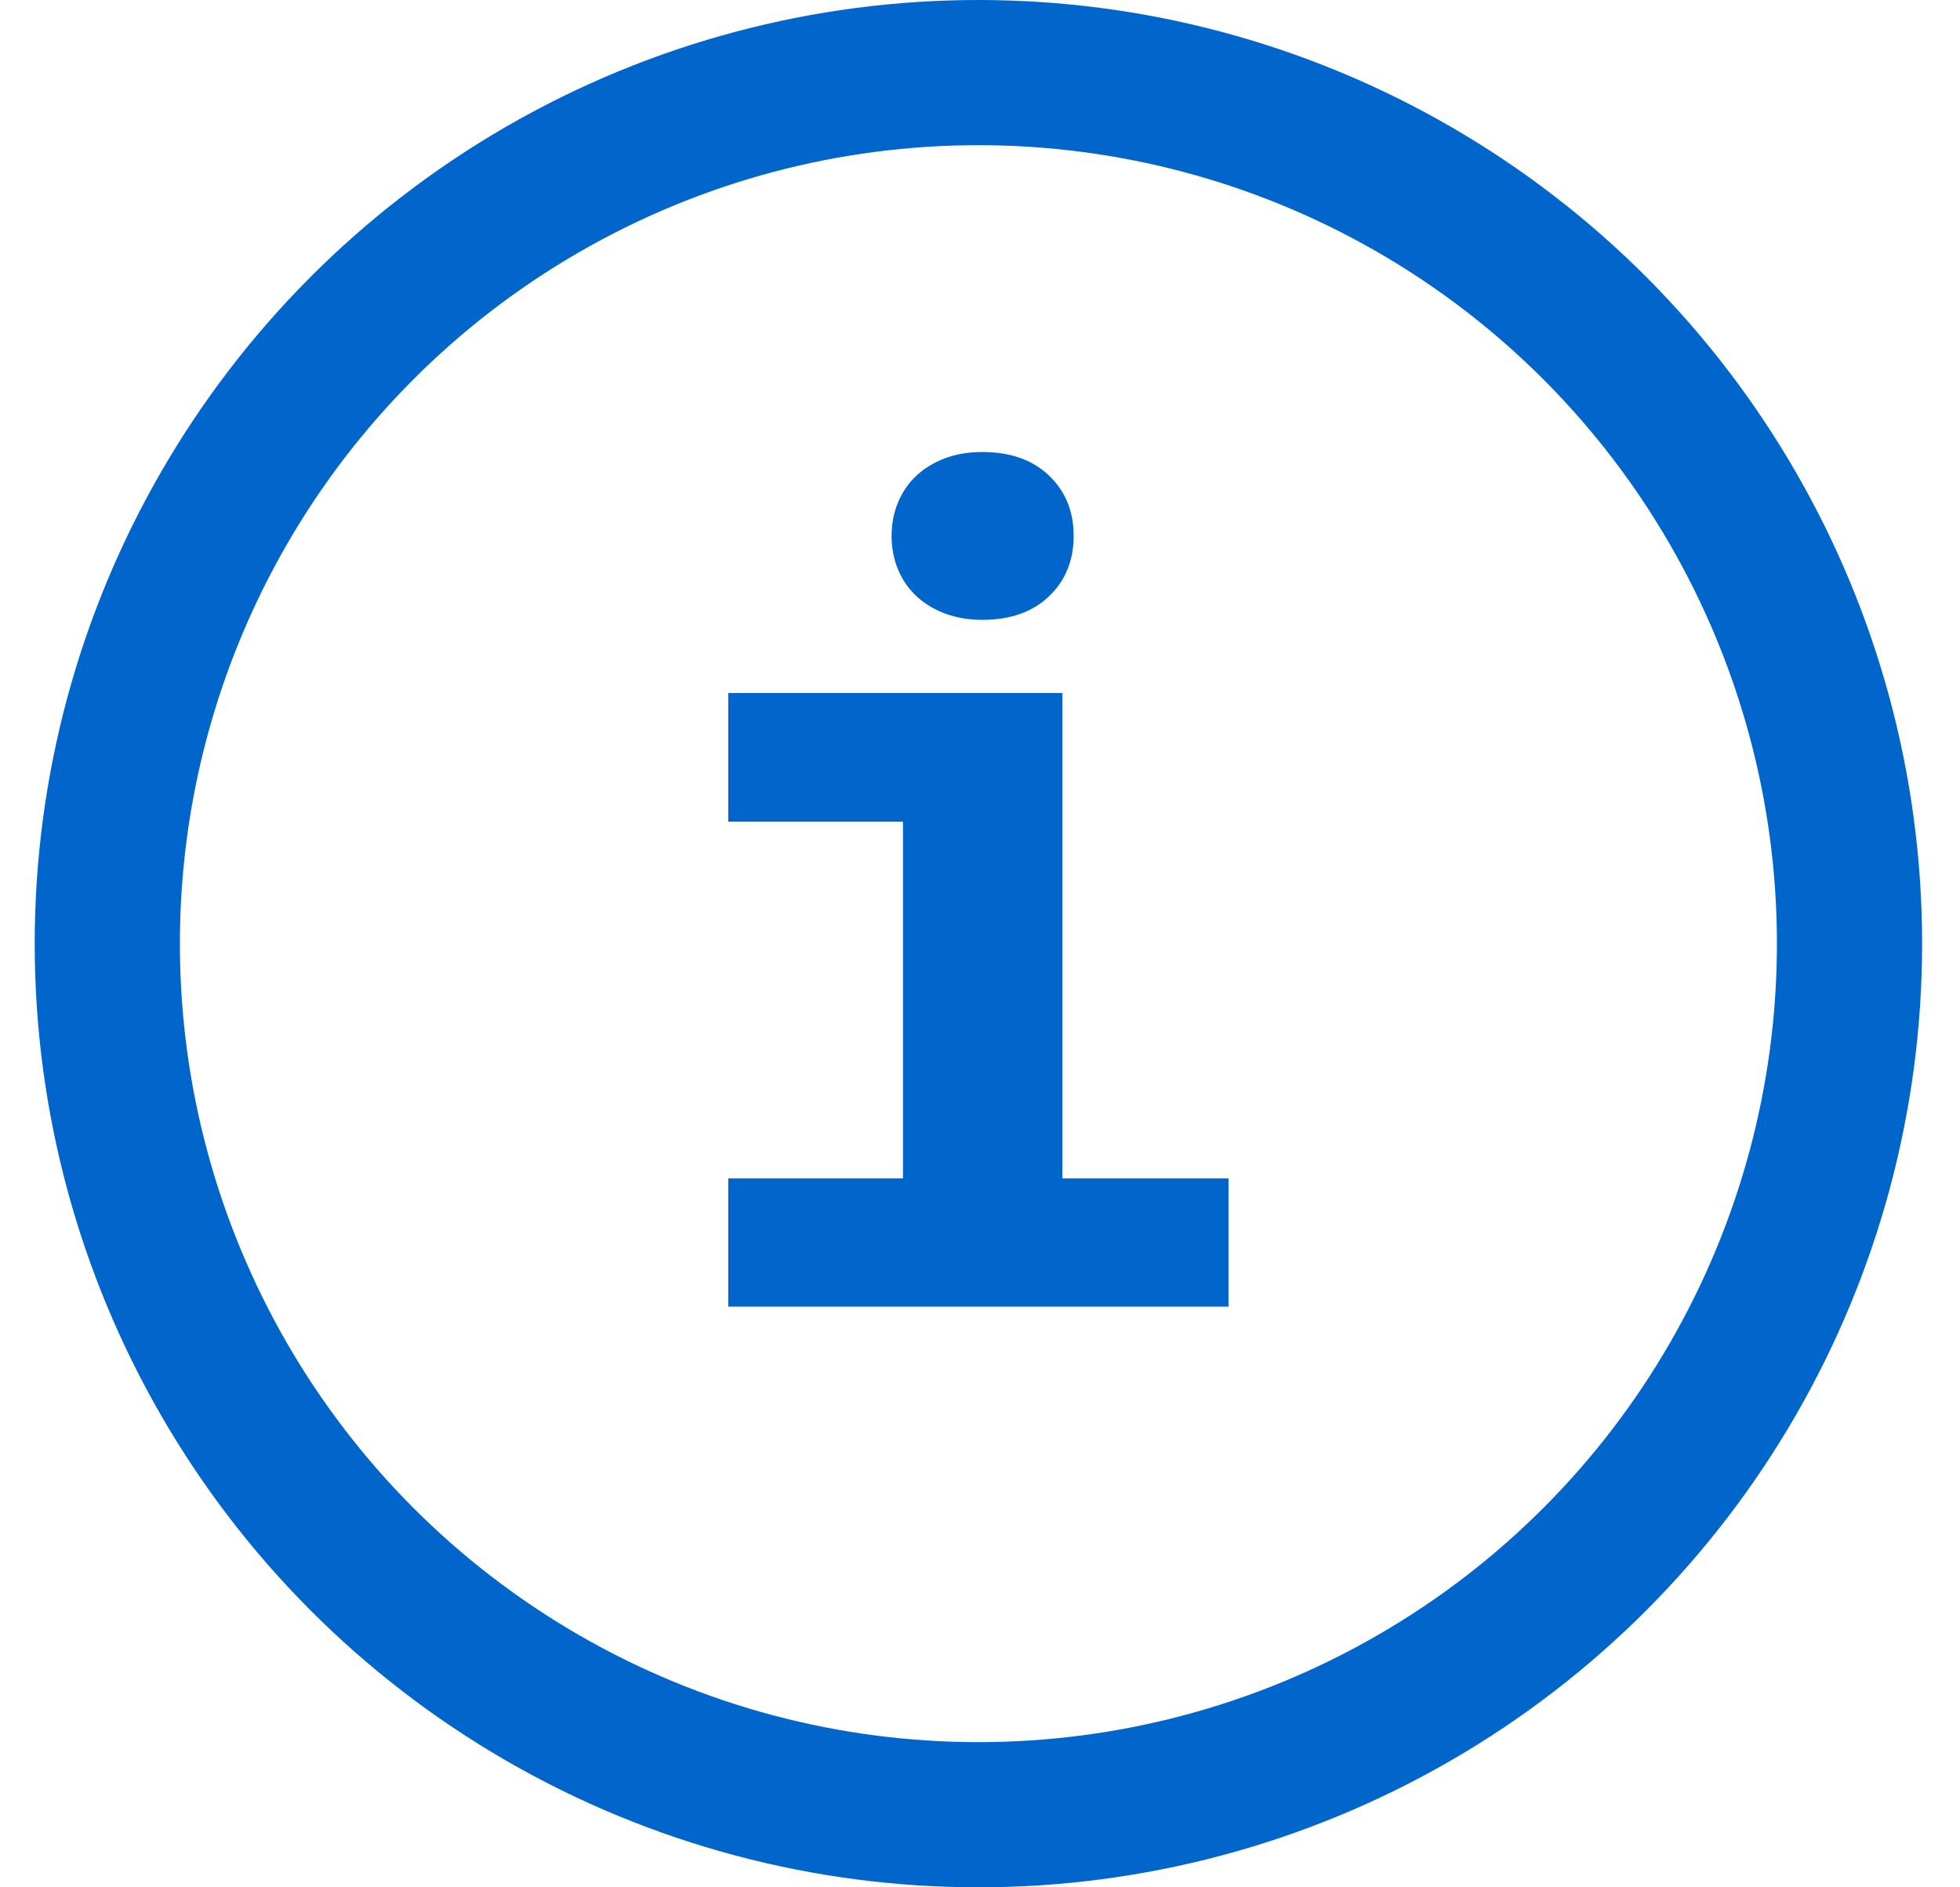 <?xml version="1.0" encoding="UTF-8"?>
<svg width="27px" height="26px" viewBox="0 0 27 26" version="1.1" xmlns="http://www.w3.org/2000/svg" xmlns:xlink="http://www.w3.org/1999/xlink">
    <!-- Generator: Sketch 50.2 (55047) - http://www.bohemiancoding.com/sketch -->
    <title>it-info</title>
    <desc>Created with Sketch.</desc>
    <defs></defs>
    <g id="Icons" stroke="none" stroke-width="1" fill="none" fill-rule="evenodd">
        <g id="it-info" transform="translate(0.592, 1)">
            <circle id="Oval-6" stroke="#0066CC" stroke-width="2" cx="12.886" cy="12" r="12"></circle>
            <path d="M9.44,8.547 L14.042,8.547 L14.042,15.234 L16.331,15.234 L16.331,17 L9.44,17 L9.44,15.234 L11.847,15.234 L11.847,10.32 L9.44,10.32 L9.44,8.547 Z M11.69,6.383 C11.69,6.216 11.72,6.061 11.78,5.918 C11.84,5.775 11.925,5.652 12.034,5.551 C12.144,5.449 12.275,5.37 12.429,5.312 C12.582,5.255 12.753,5.227 12.94,5.227 C13.326,5.227 13.632,5.335 13.858,5.551 C14.085,5.767 14.198,6.044 14.198,6.383 C14.198,6.721 14.085,6.999 13.858,7.215 C13.632,7.431 13.326,7.539 12.94,7.539 C12.753,7.539 12.582,7.51 12.429,7.453 C12.275,7.396 12.144,7.316 12.034,7.215 C11.925,7.113 11.84,6.991 11.78,6.848 C11.72,6.704 11.69,6.549 11.69,6.383 Z" id="i" fill="#0066CC"></path>
        </g>
    </g>
</svg>